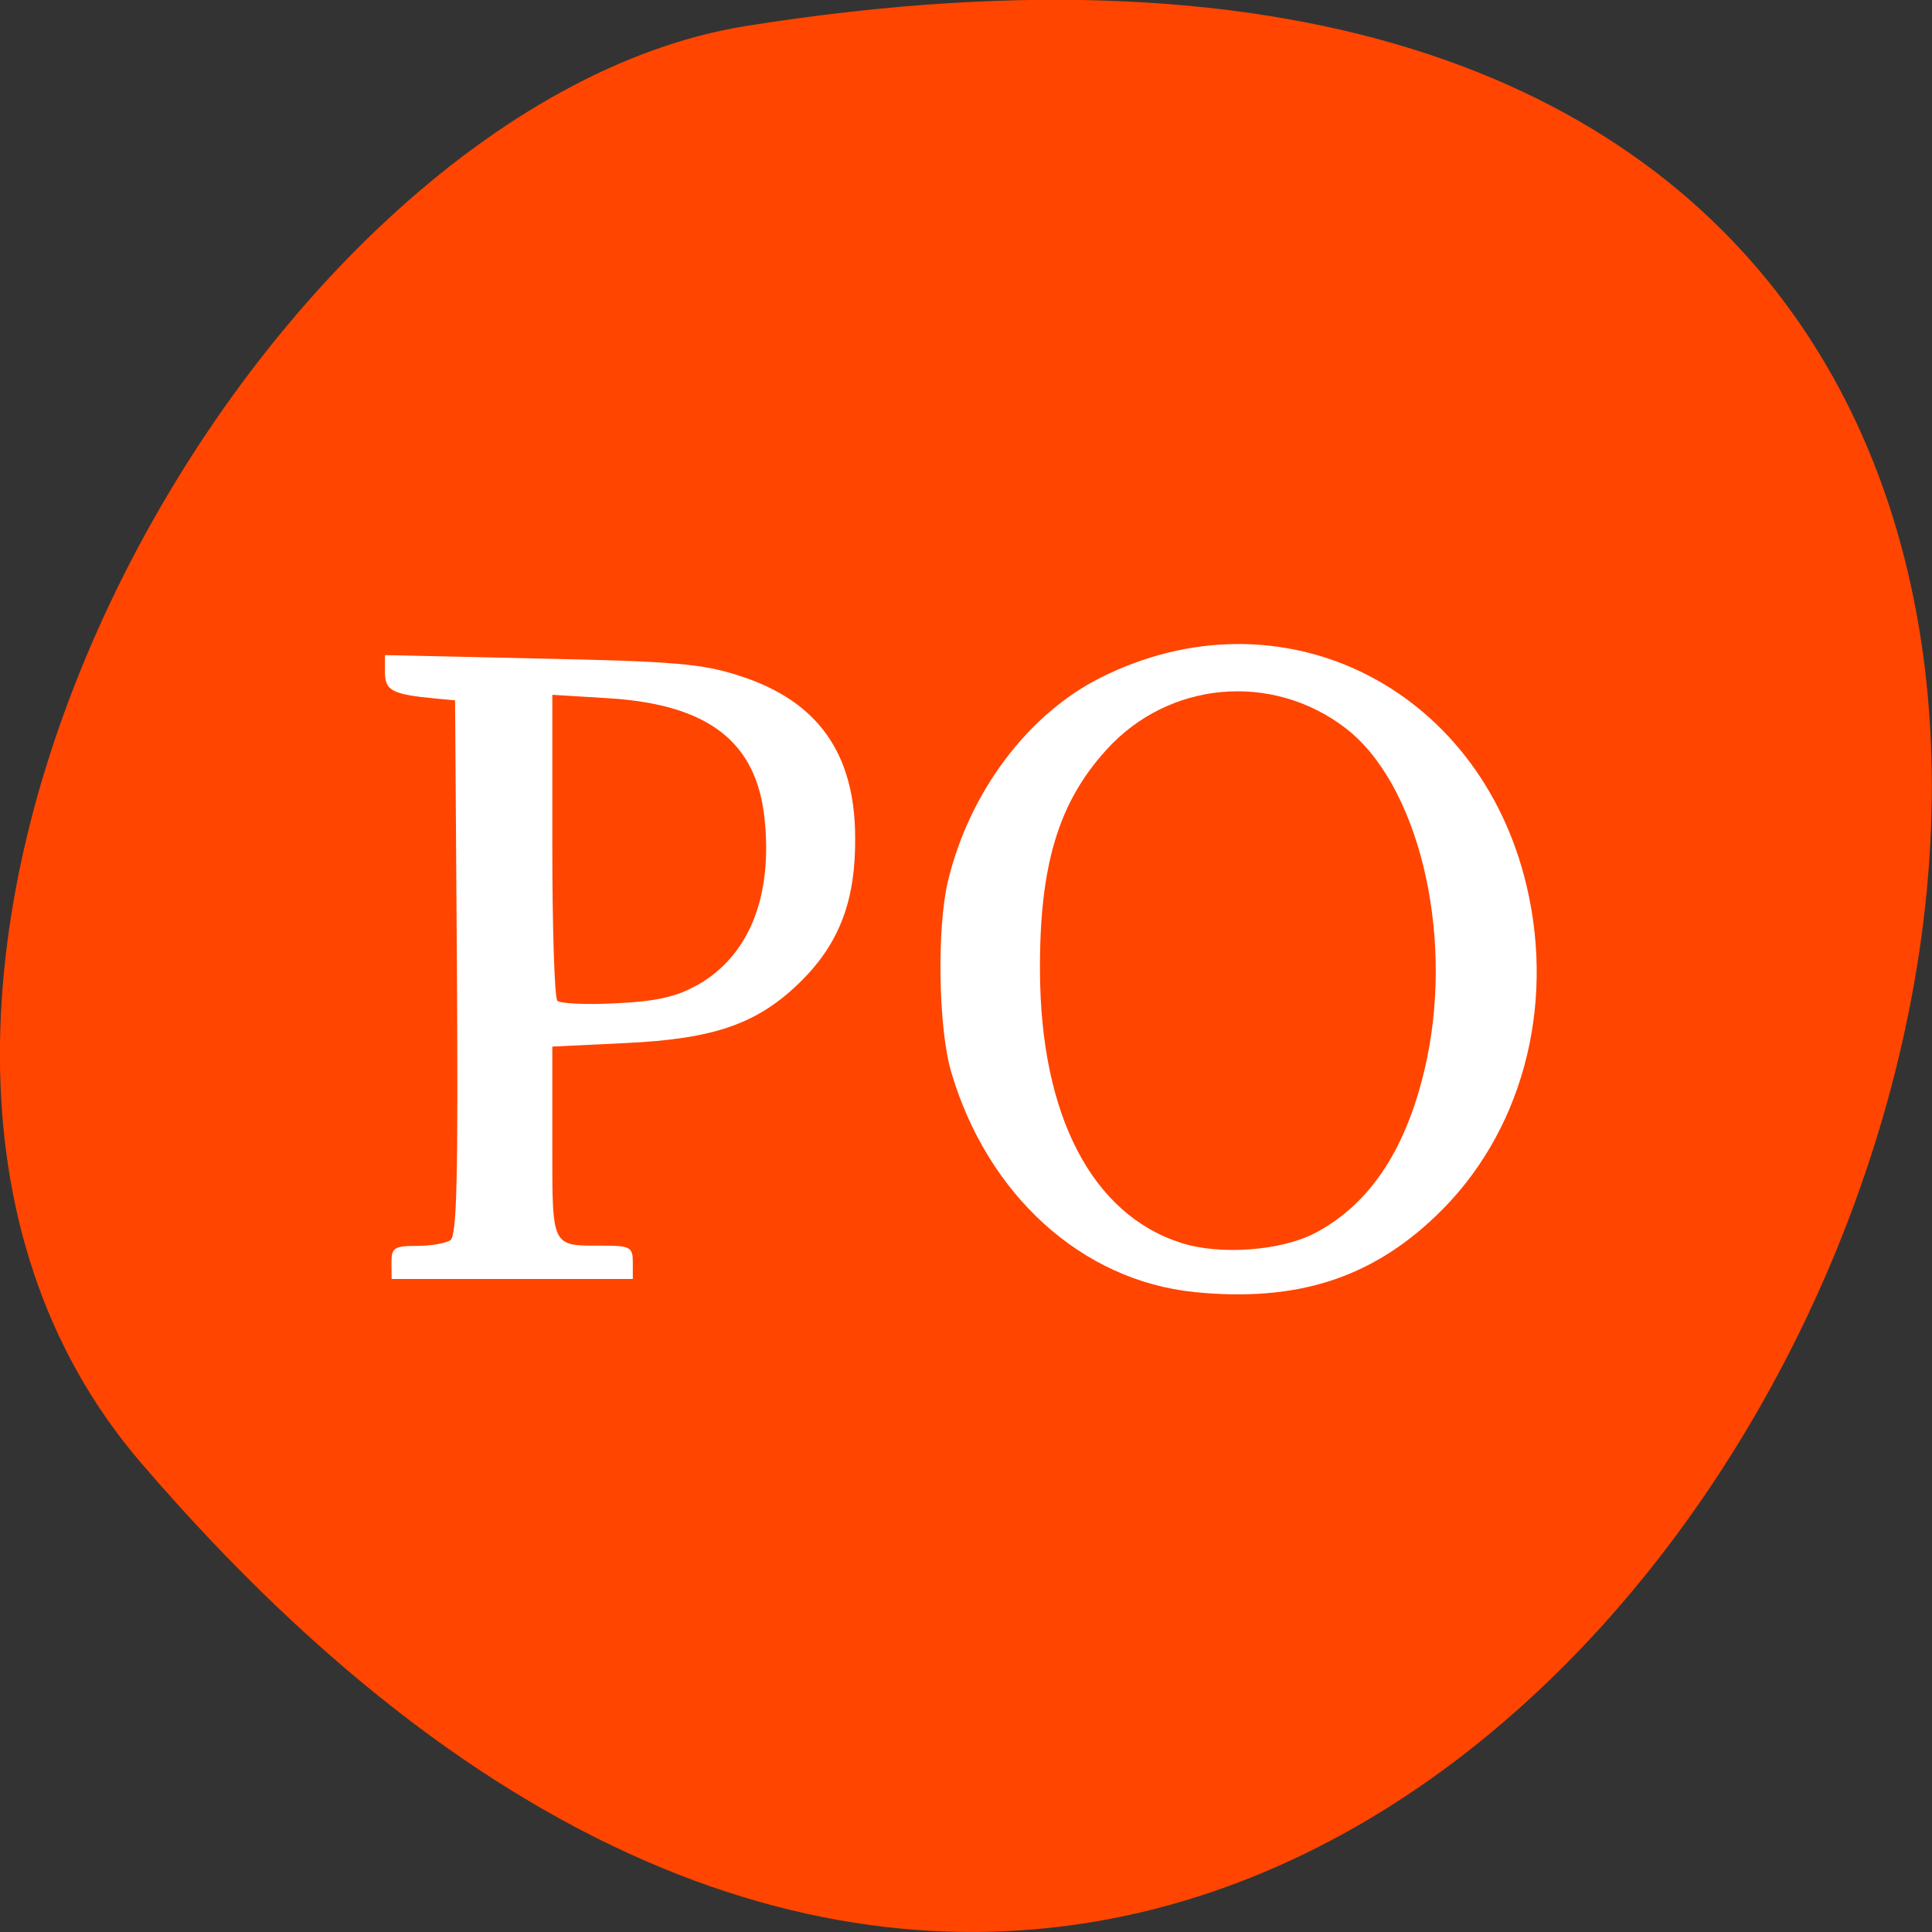 <svg xmlns="http://www.w3.org/2000/svg" viewBox="0 0 24 24"><rect x="0" y="0" width="24" height="24" fill="#333333" stroke="none"/><path d="m 1.75 18.17 c 18.13 21.13 35.566 -22.313 7.523 -17.848 c -6.148 0.98 -12.41 12.156 -7.523 17.848" fill="#ff4500"/><g fill="#fff"><path d="m 14.836 16.05 c -1.395 -0.141 -2.57 -1.203 -3.02 -2.734 c -0.16 -0.543 -0.18 -1.789 -0.039 -2.375 c 0.266 -1.102 0.992 -2.07 1.895 -2.523 c 2.227 -1.117 4.703 0.094 5.293 2.59 c 0.359 1.527 -0.07 3.09 -1.129 4.098 c -0.816 0.781 -1.742 1.07 -2.996 0.945 m 1.484 -0.727 c 0.707 -0.367 1.168 -1.078 1.398 -2.152 c 0.34 -1.605 -0.109 -3.441 -1.01 -4.129 c -0.914 -0.699 -2.199 -0.582 -2.969 0.273 c -0.598 0.656 -0.832 1.445 -0.824 2.754 c 0.008 1.789 0.648 3.02 1.758 3.371 c 0.473 0.152 1.227 0.098 1.645 -0.117"/><path d="m 4.863 15.684 c 0 -0.184 0.035 -0.207 0.313 -0.207 c 0.172 0 0.359 -0.031 0.418 -0.07 c 0.082 -0.051 0.098 -0.785 0.082 -3.387 l -0.023 -3.32 l -0.246 -0.023 c -0.535 -0.051 -0.625 -0.098 -0.625 -0.324 v -0.215 l 1.934 0.043 c 1.66 0.035 2.01 0.063 2.473 0.215 c 0.965 0.309 1.43 0.957 1.434 2 c 0.008 0.781 -0.191 1.309 -0.66 1.781 c -0.539 0.539 -1.082 0.73 -2.207 0.781 l -0.895 0.043 v 1.184 c 0 1.332 -0.02 1.289 0.633 1.289 c 0.336 0 0.367 0.02 0.367 0.207 v 0.207 h -2.996 m 3.793 -3.648 c 0.645 -0.363 0.941 -1.094 0.84 -2.066 c -0.098 -0.957 -0.695 -1.422 -1.934 -1.5 l -0.703 -0.043 v 1.871 c 0 1.027 0.027 1.895 0.063 1.93 c 0.035 0.035 0.363 0.051 0.73 0.031 c 0.496 -0.023 0.754 -0.082 1 -0.223"/></g></svg>